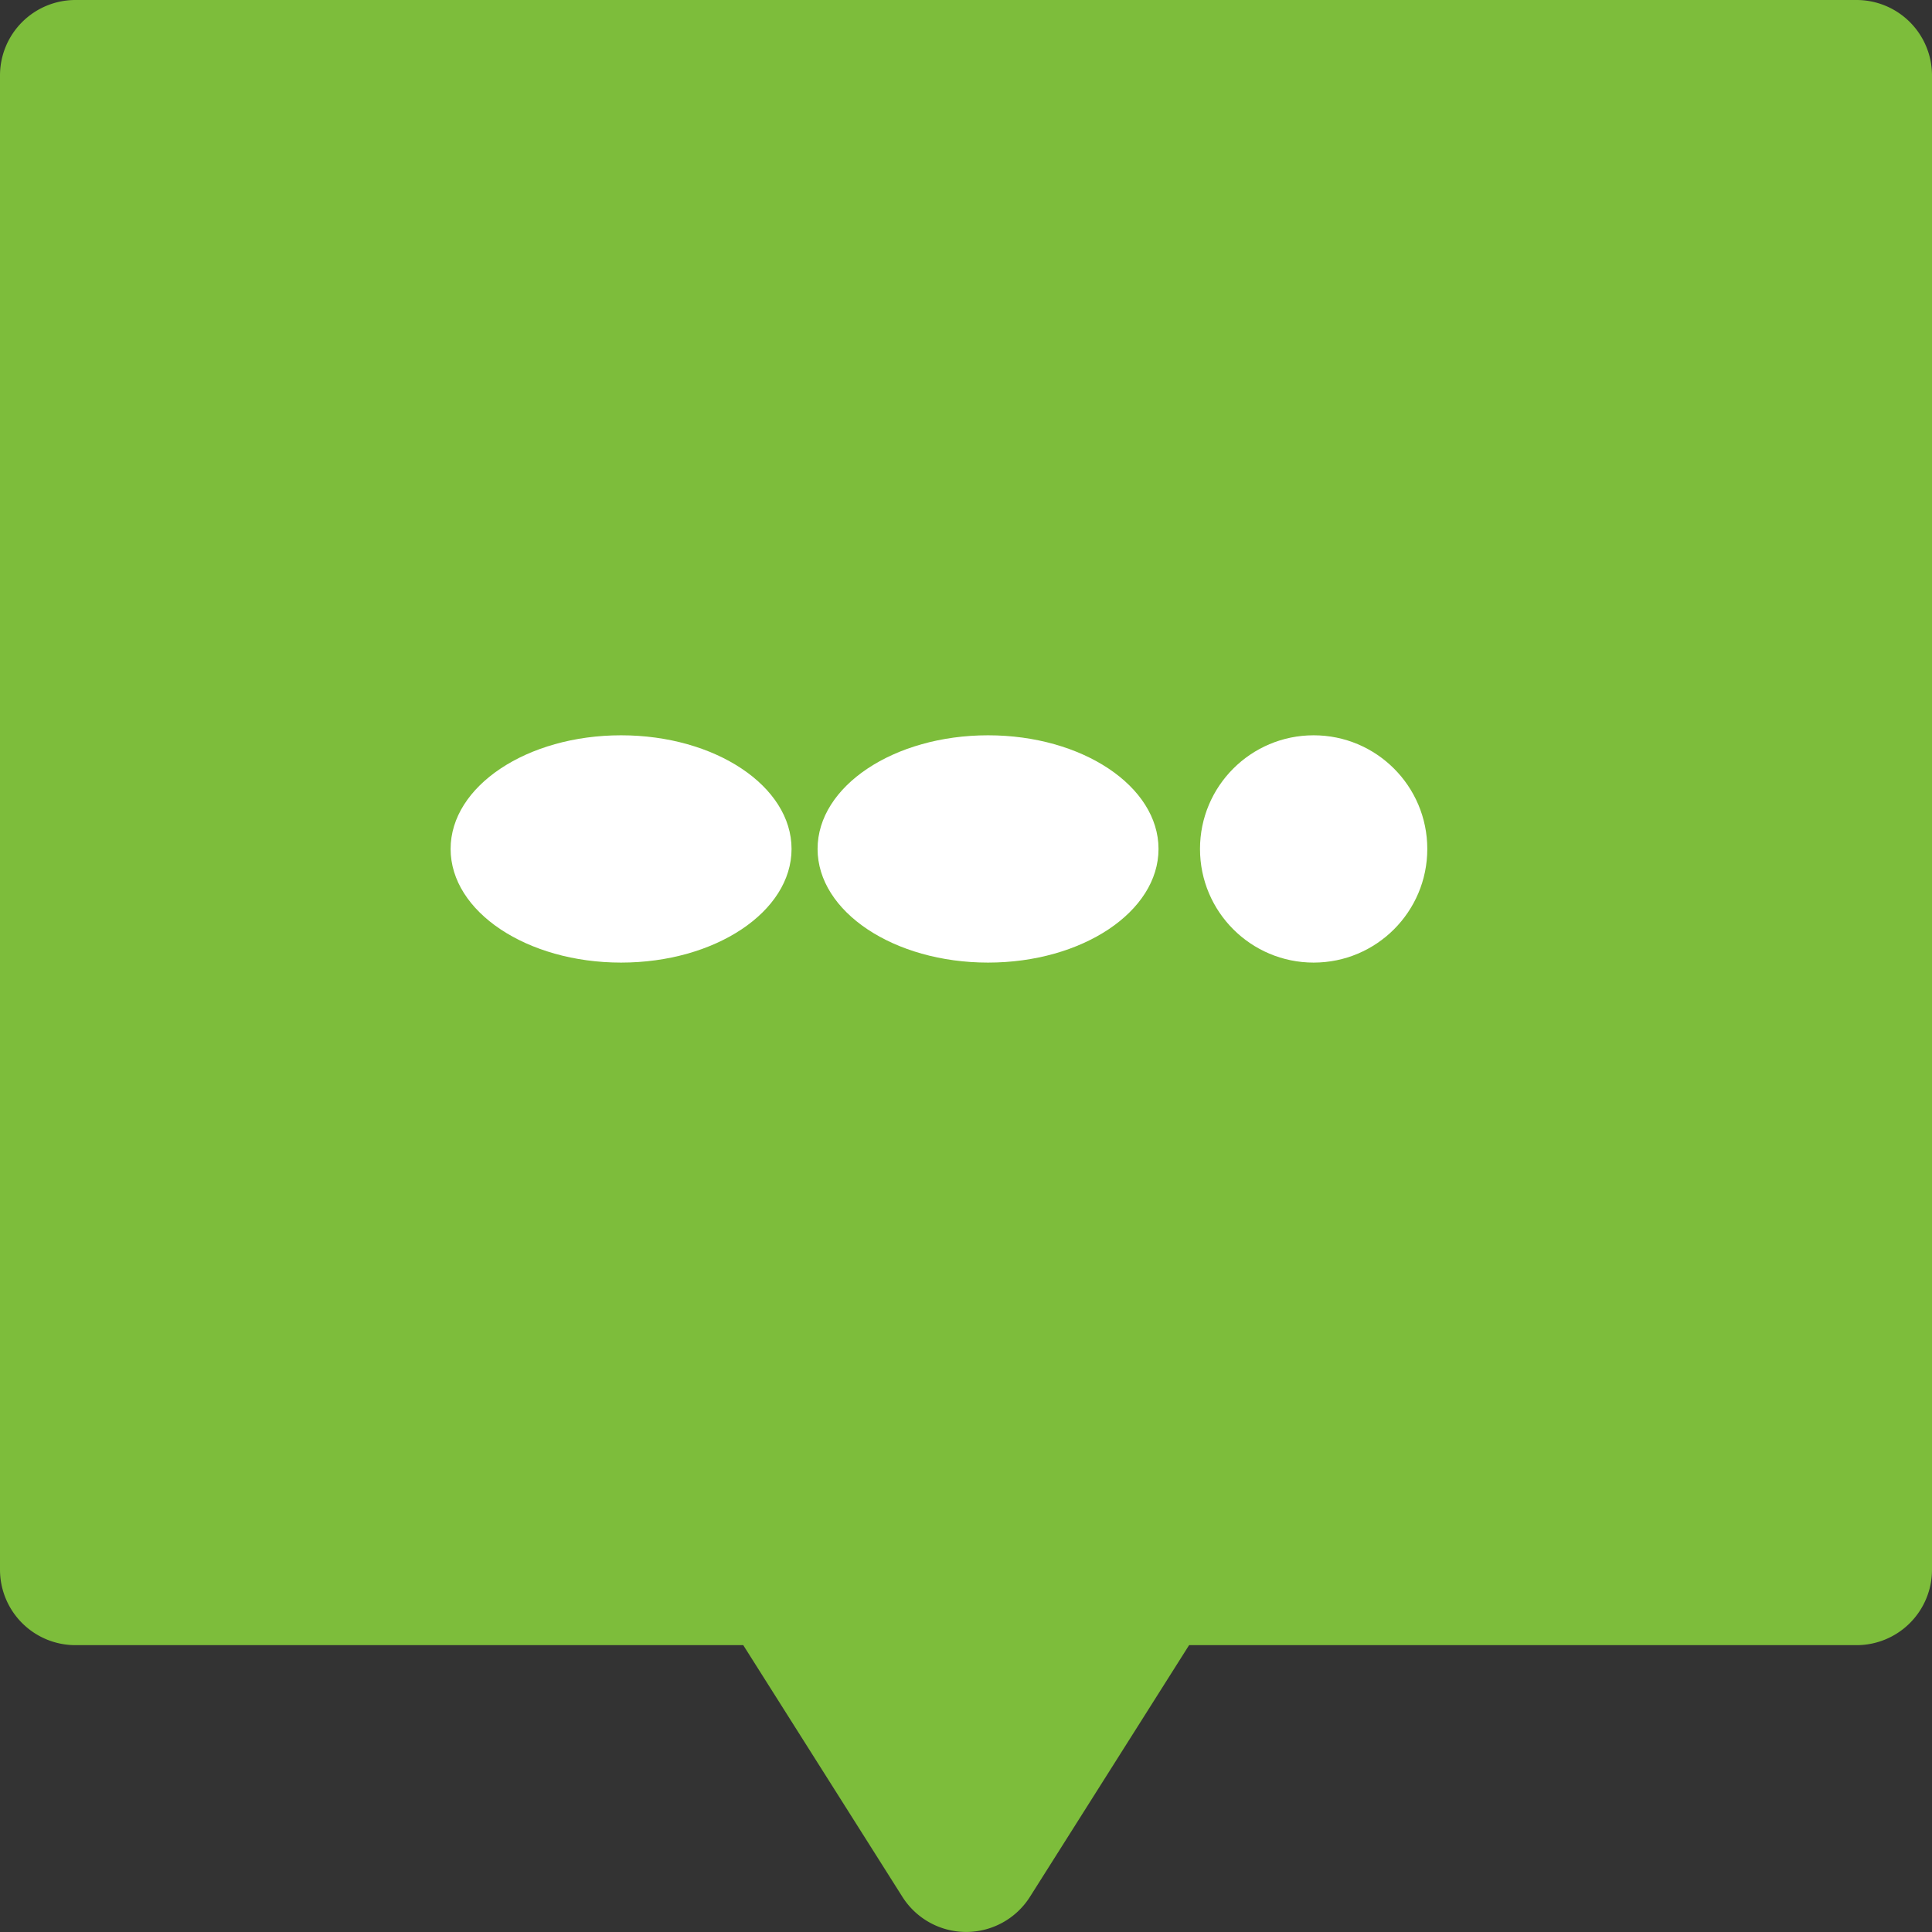 <svg xmlns="http://www.w3.org/2000/svg" width="17" height="17" viewBox="0 0 17 17"><rect x="0" y="0" width="17" height="17" fill="#333333" stroke="none"/><defs><style>.a{fill:#7dbd3b;}.b{fill:#fff;}</style></defs><g transform="translate(-314.09 -865)"><g transform="translate(314.09 865)"><path class="a" d="M16.336,0H.664A.664.664,0,0,0,0,.664V13.812a.664.664,0,0,0,.664.664H6.54l1.4,2.214a.664.664,0,0,0,1.123,0l1.4-2.214h5.876A.664.664,0,0,0,17,13.812V.664A.664.664,0,0,0,16.336,0ZM1.328,13.148Z"/></g><circle class="b" cx="1" cy="1" r="1" transform="translate(324.649 871.47)"/><ellipse class="b" cx="1.5" cy="1" rx="1.5" ry="1" transform="translate(321.284 871.47)"/><ellipse class="b" cx="1.5" cy="1" rx="1.5" ry="1" transform="translate(318.055 871.47)"/></g></svg>